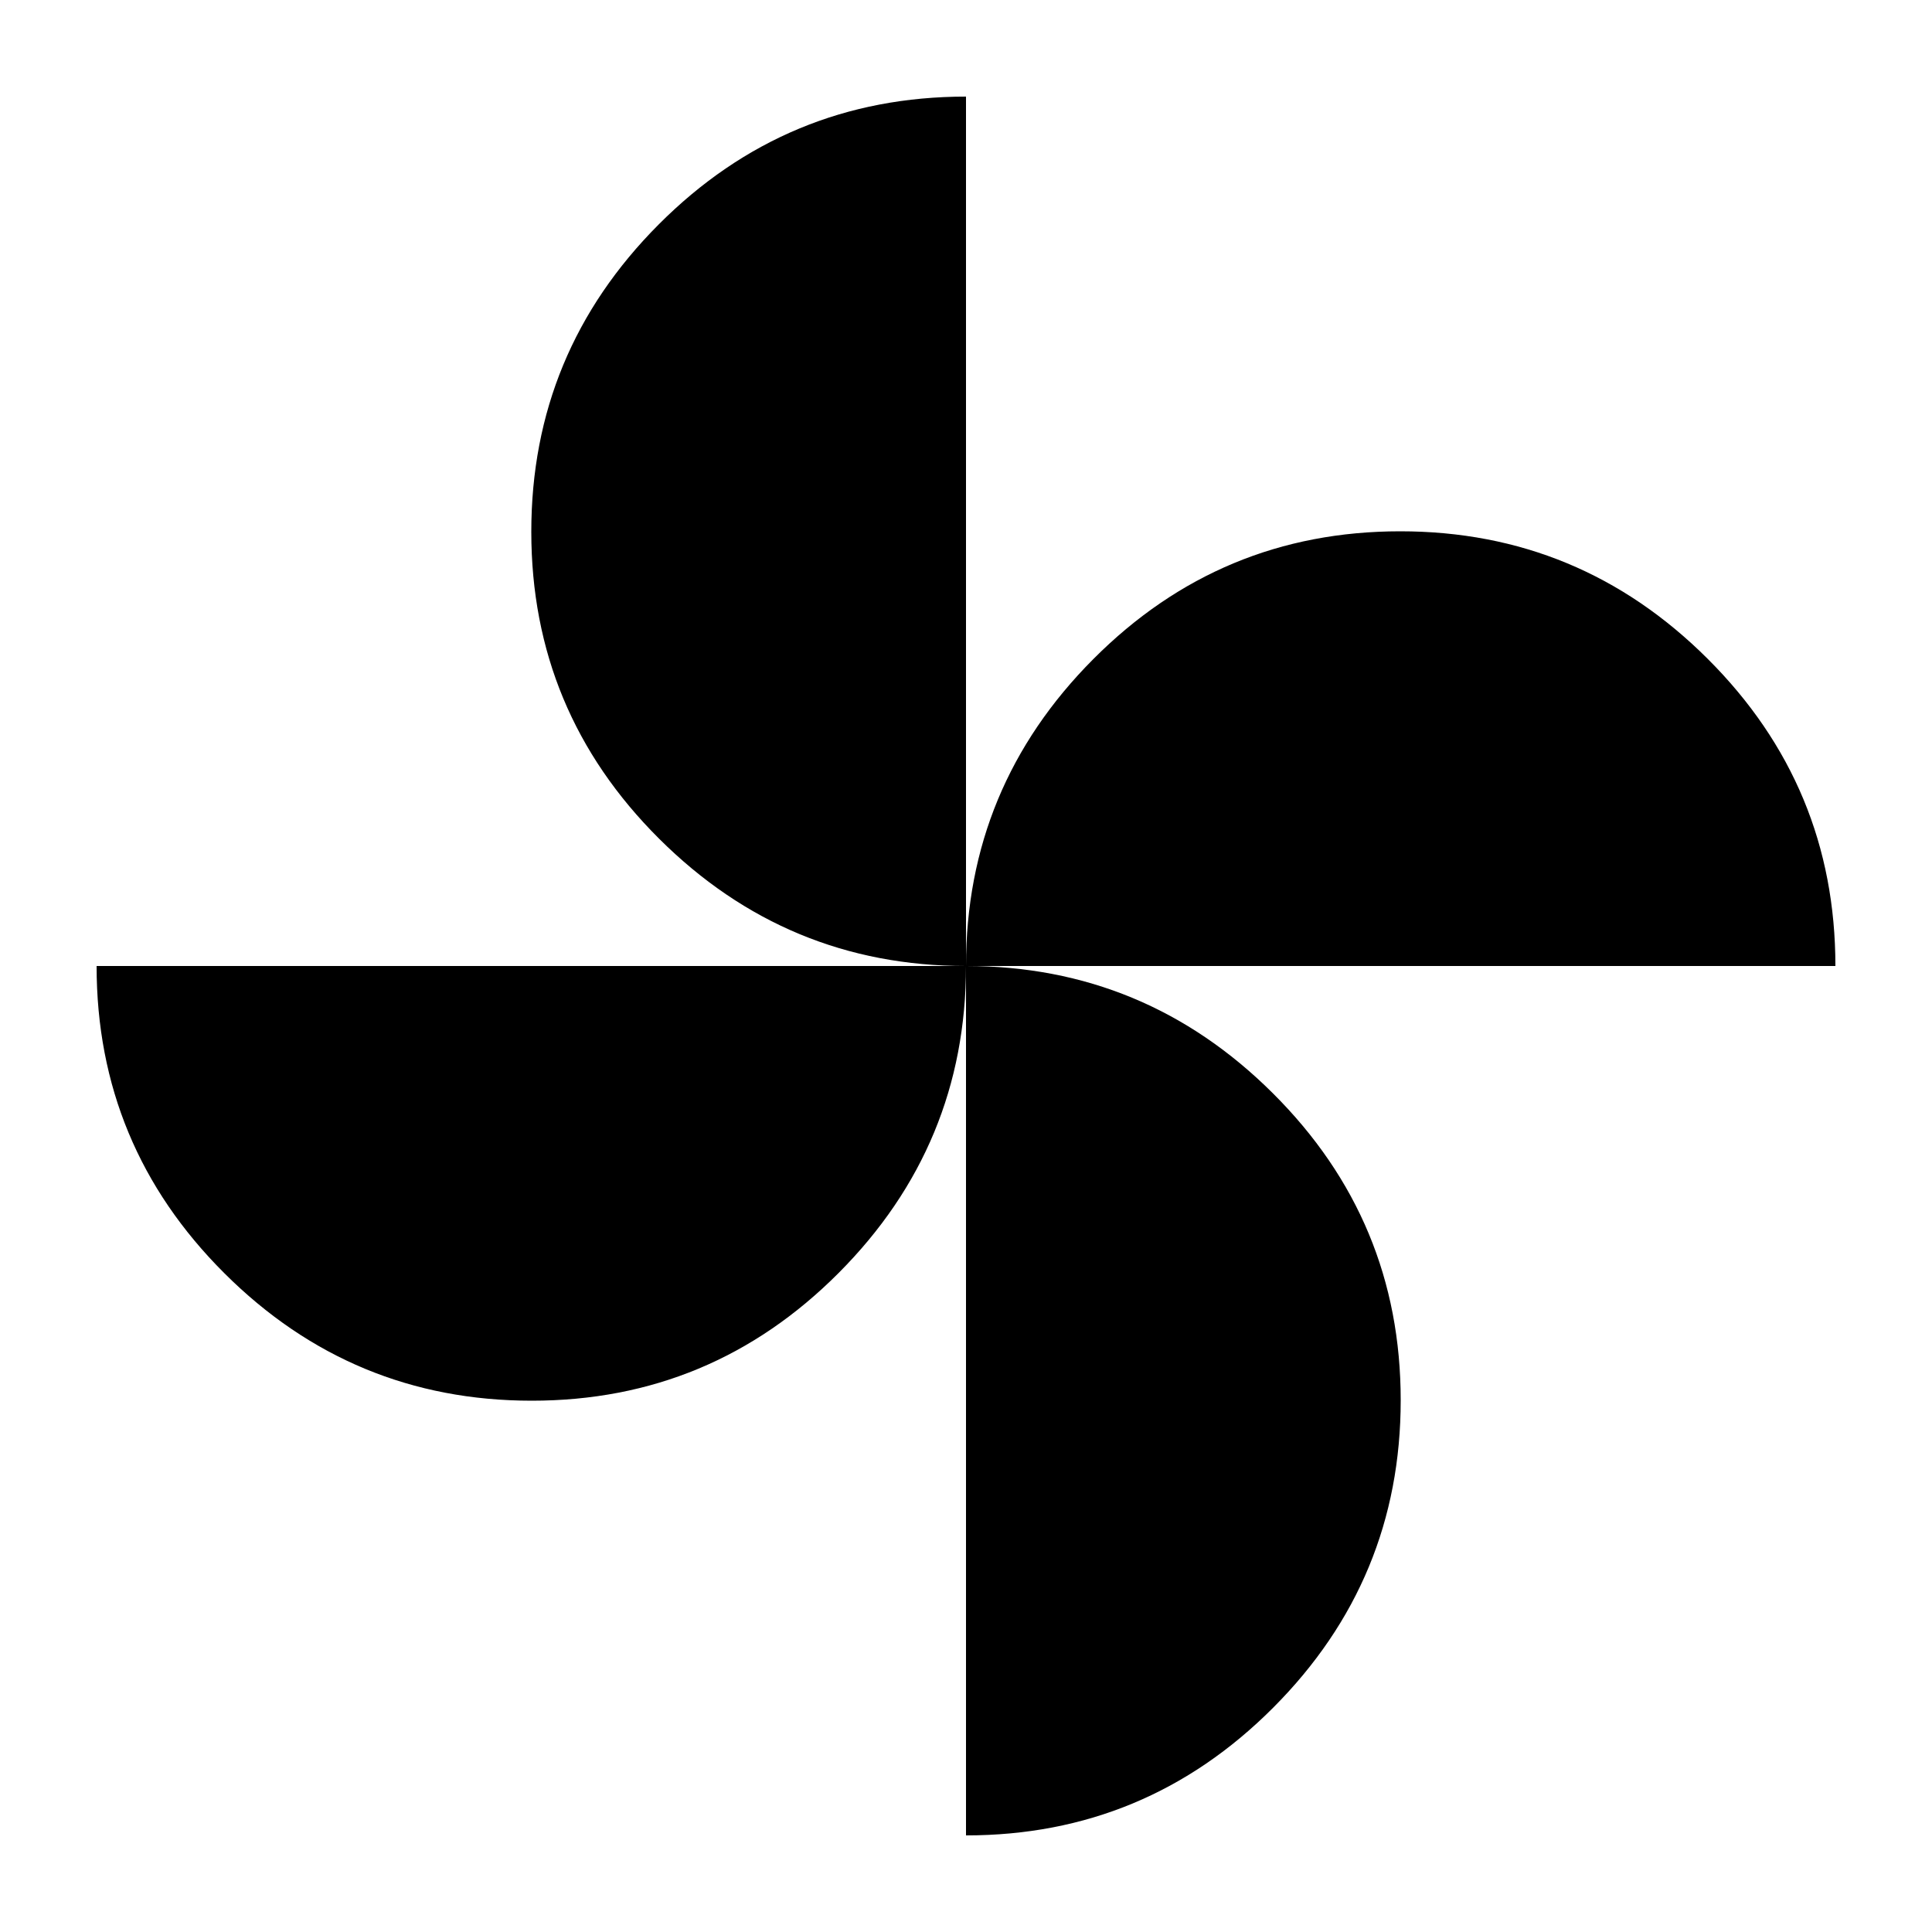 <svg xmlns="http://www.w3.org/2000/svg" height="20" viewBox="0 -960 960 960" width="20"><path d="M480-480q0-89 63.26-152.5 63.25-63.5 152.5-63.5 89.24 0 152.74 63.33Q912-569.35 912-480H480ZM264.24-264Q175-264 111.5-327.33 48-390.65 48-480h432q0 89-63.26 152.5-63.25 63.5-152.5 63.5ZM480-480q-89 0-152.5-63.26-63.5-63.25-63.5-152.5 0-89.24 63.33-152.74Q390.65-912 480-912v432Zm0 432v-432q89 0 152.5 63.26 63.5 63.25 63.5 152.5 0 89.24-63.33 152.74Q569.35-48 480-48Z"/></svg>